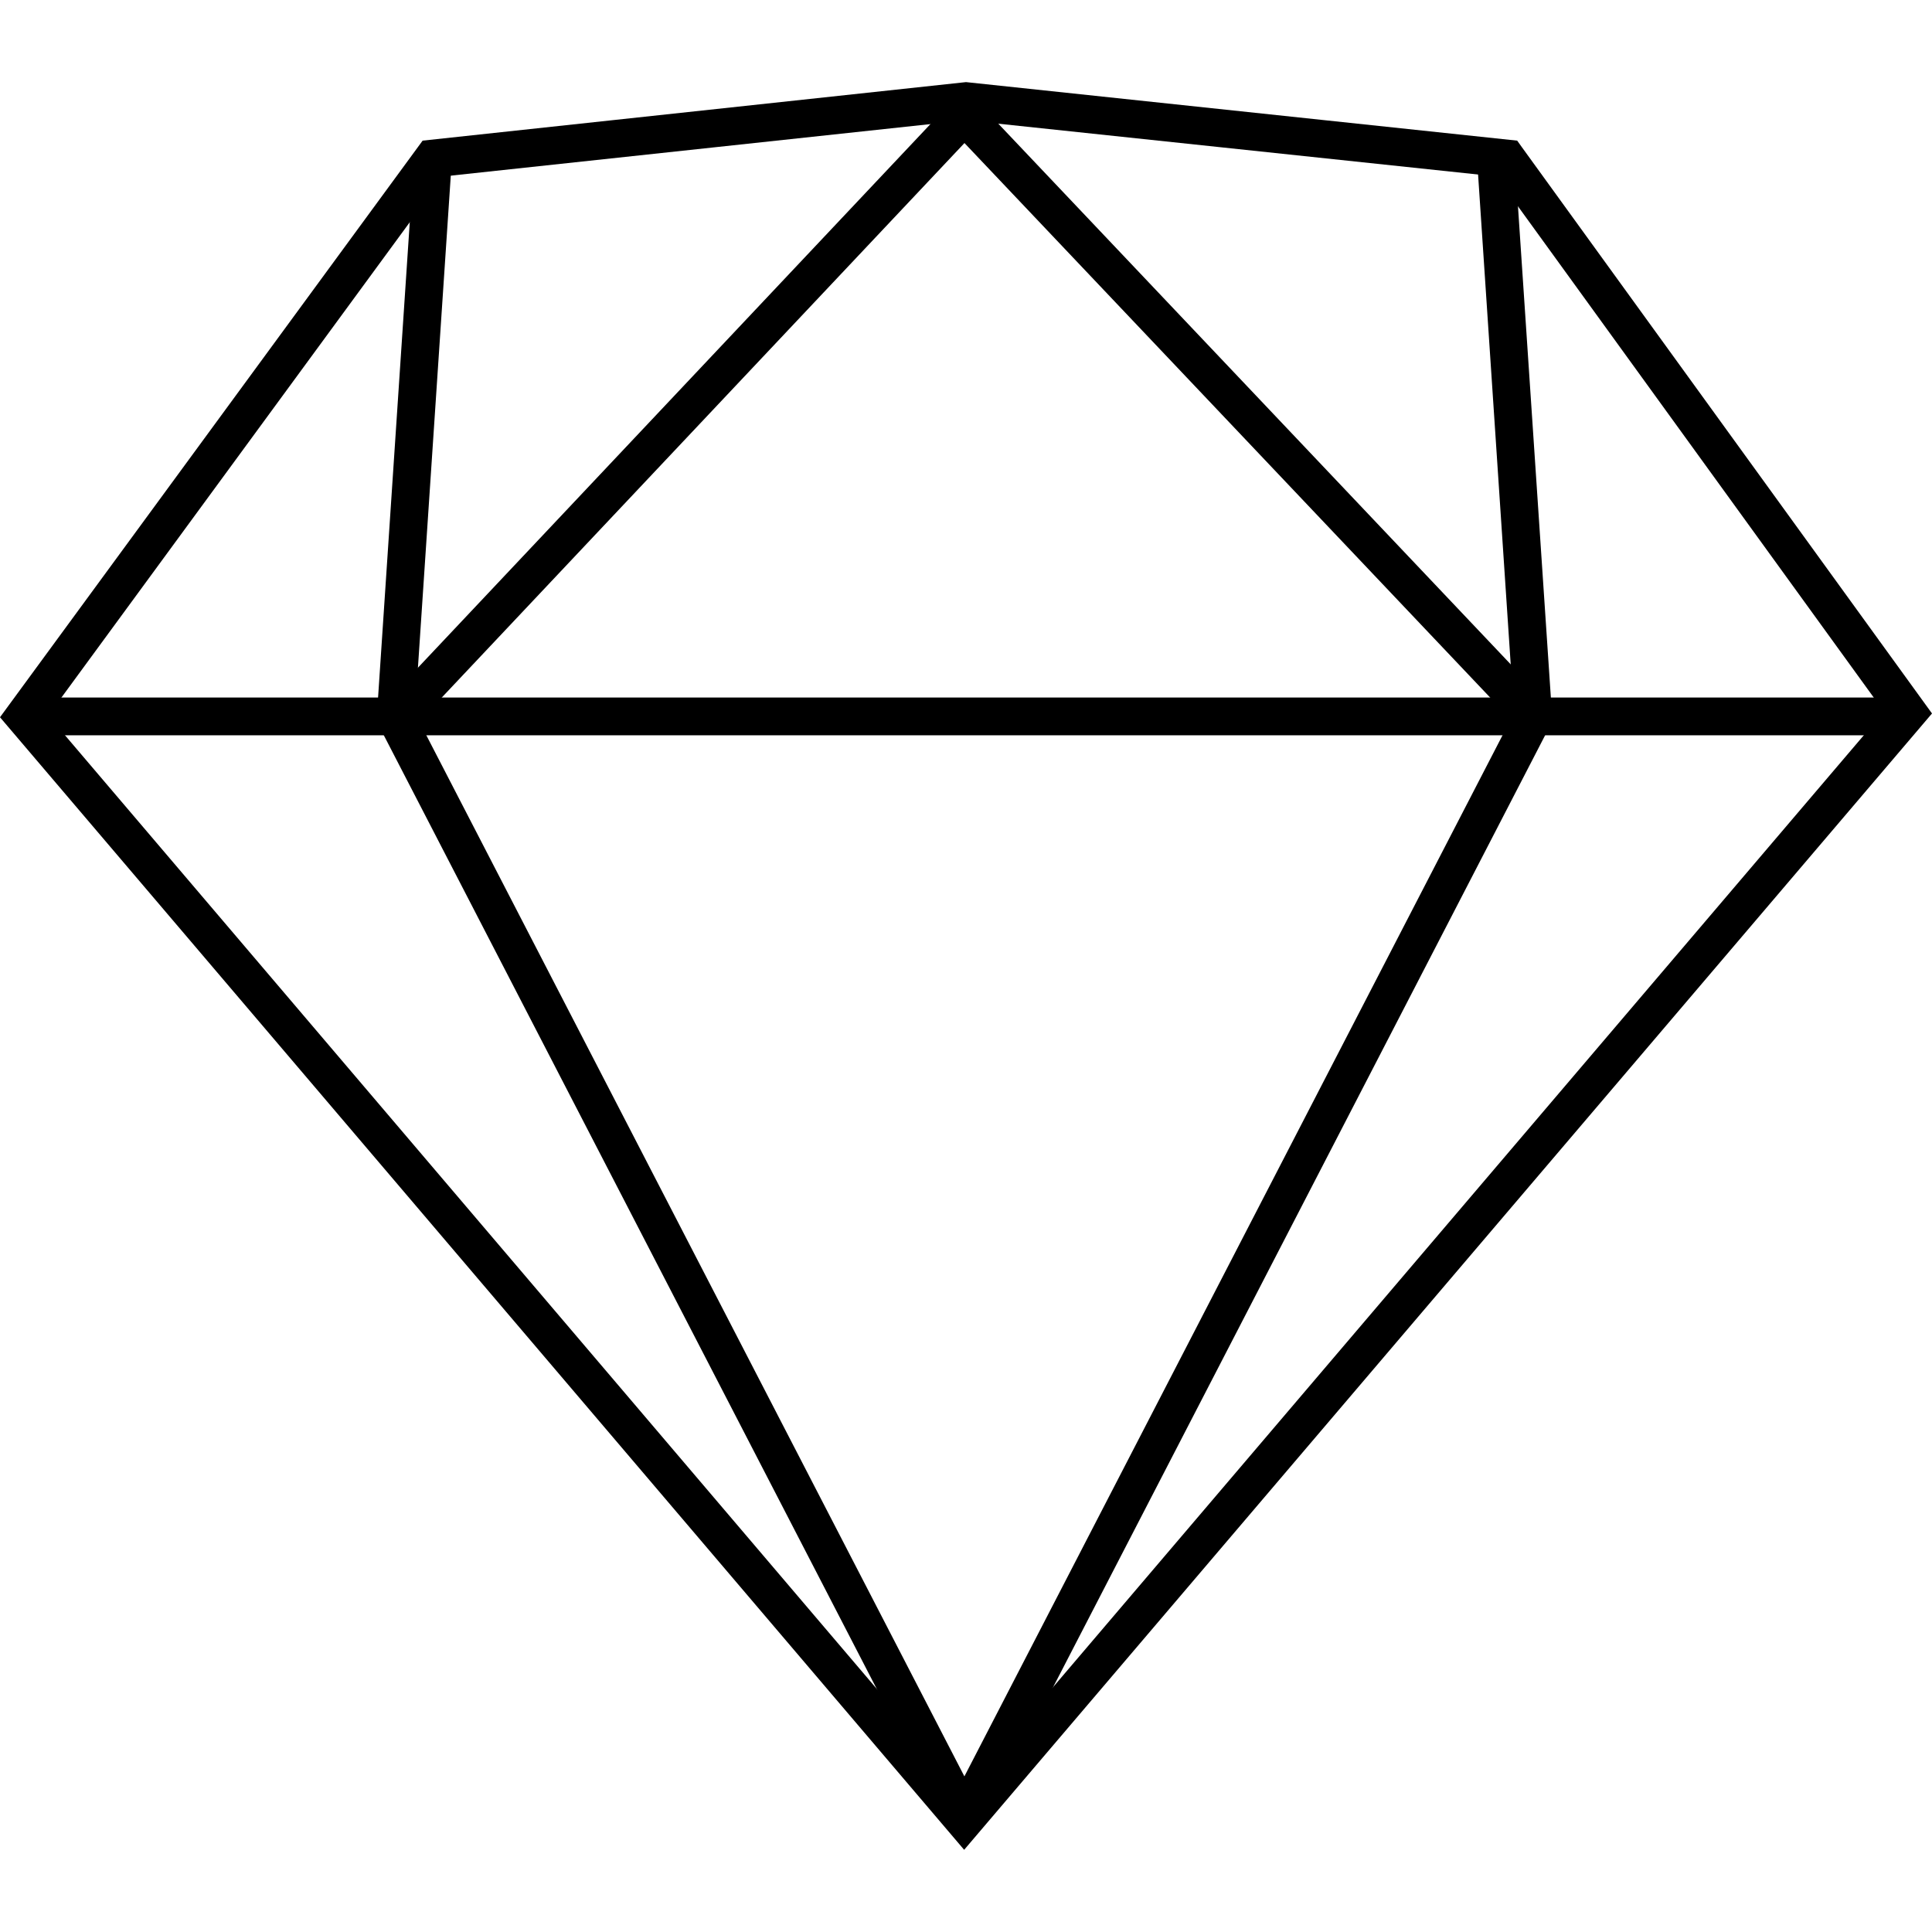 <svg aria-labelledby="simpleicons-sketch-icon" role="img" viewBox="0 0 24 24" xmlns="http://www.w3.org/2000/svg"><title id="simpleicons-sketch-icon">Sketch icon</title><path d="M.599 8.889l11.378 13.366L23.403 8.84l-4.815-6.648L12 1.494l-6.493.698L.599 8.889zm11.378 14.09L0 8.91l5.25-7.163L12 1.02l6.847.727.061.085L24 8.863 11.977 22.979z"/><path d="M11.792 22.723L4.677 8.958l.467-7.004.469.03-.459 6.875 7.054 13.649z"/><path d="M12.17 22.723l-.418-.215 7.055-13.649-.458-6.875.467-.03.469 7.004z"/><path d="M18.895 9.07l-6.914-7.293L5.106 9.07l-.342-.322 7.217-7.655 7.255 7.655z"/><path d="M.299 9.134h23.402v-.469H.299z"/></svg>